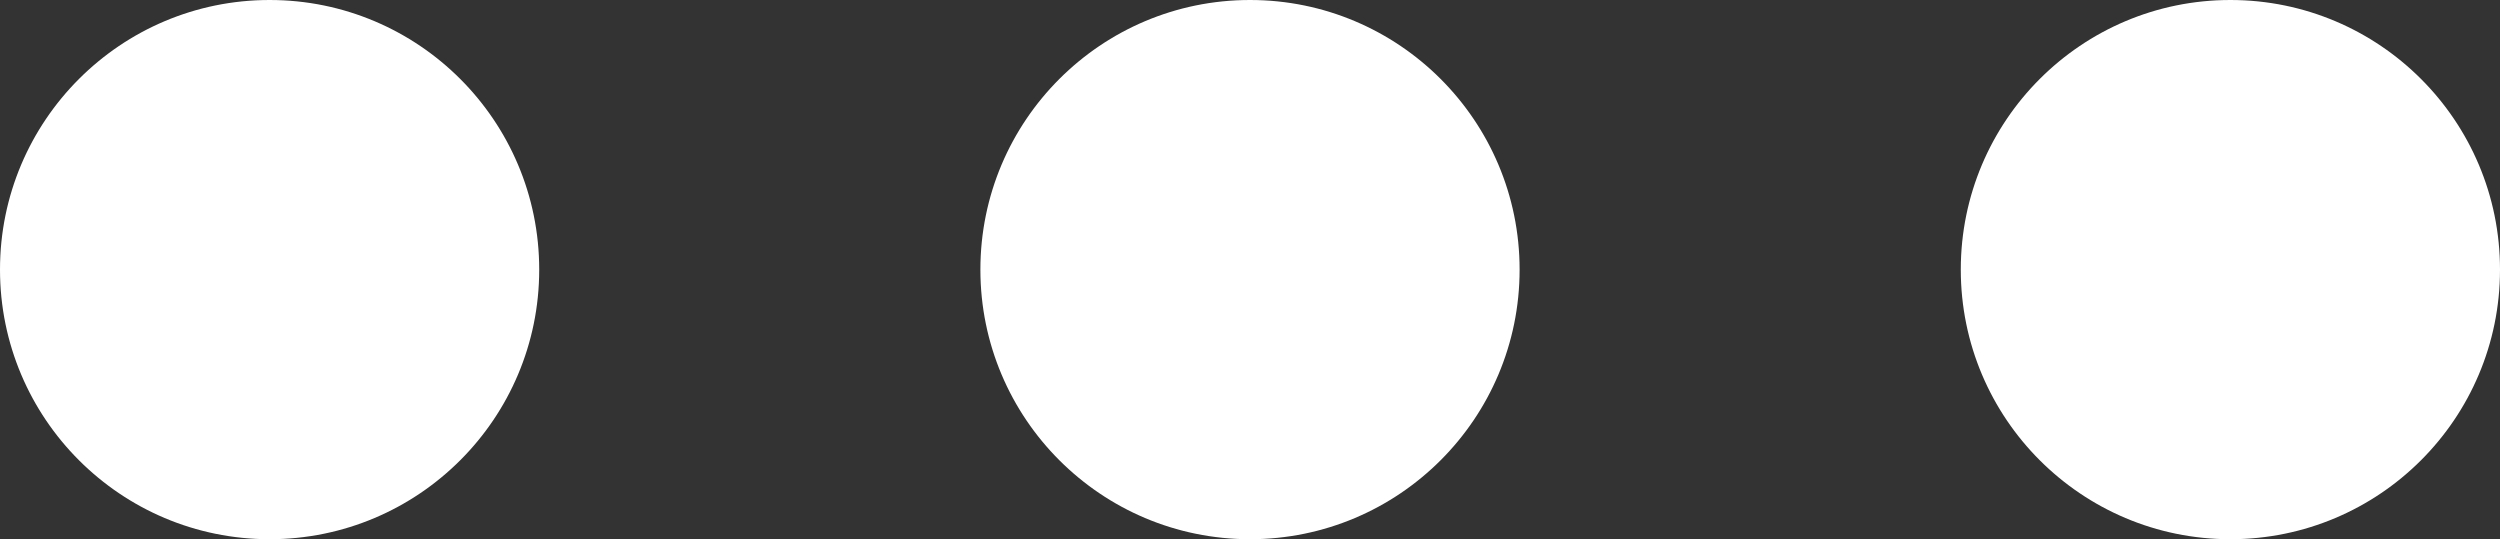 <?xml version="1.0" encoding="UTF-8"?>
<svg width="51px" height="11px" viewBox="0 0 51 11" version="1.1" xmlns="http://www.w3.org/2000/svg" xmlns:xlink="http://www.w3.org/1999/xlink">
    <rect x="0" y="0" width="51" height="11" fill="#333333" stroke="none"/>
    <!-- Generator: Sketch 47.1 (45422) - http://www.bohemiancoding.com/sketch -->
    <title>services7</title>
    <desc>Created with Sketch.</desc>
    <defs></defs>
    <g id="Symbols" stroke="none" stroke-width="1" fill="none" fill-rule="evenodd">
        <g id="services7" fill="#FFFFFF">
            <g id="all">
                <circle id="Oval" cx="5.5" cy="5.5" r="5.5"></circle>
                <circle id="Oval-Copy" cx="25.5" cy="5.5" r="5.5"></circle>
                <circle id="Oval-Copy-3" cx="45.5" cy="5.5" r="5.5"></circle>
            </g>
        </g>
    </g>
</svg>
